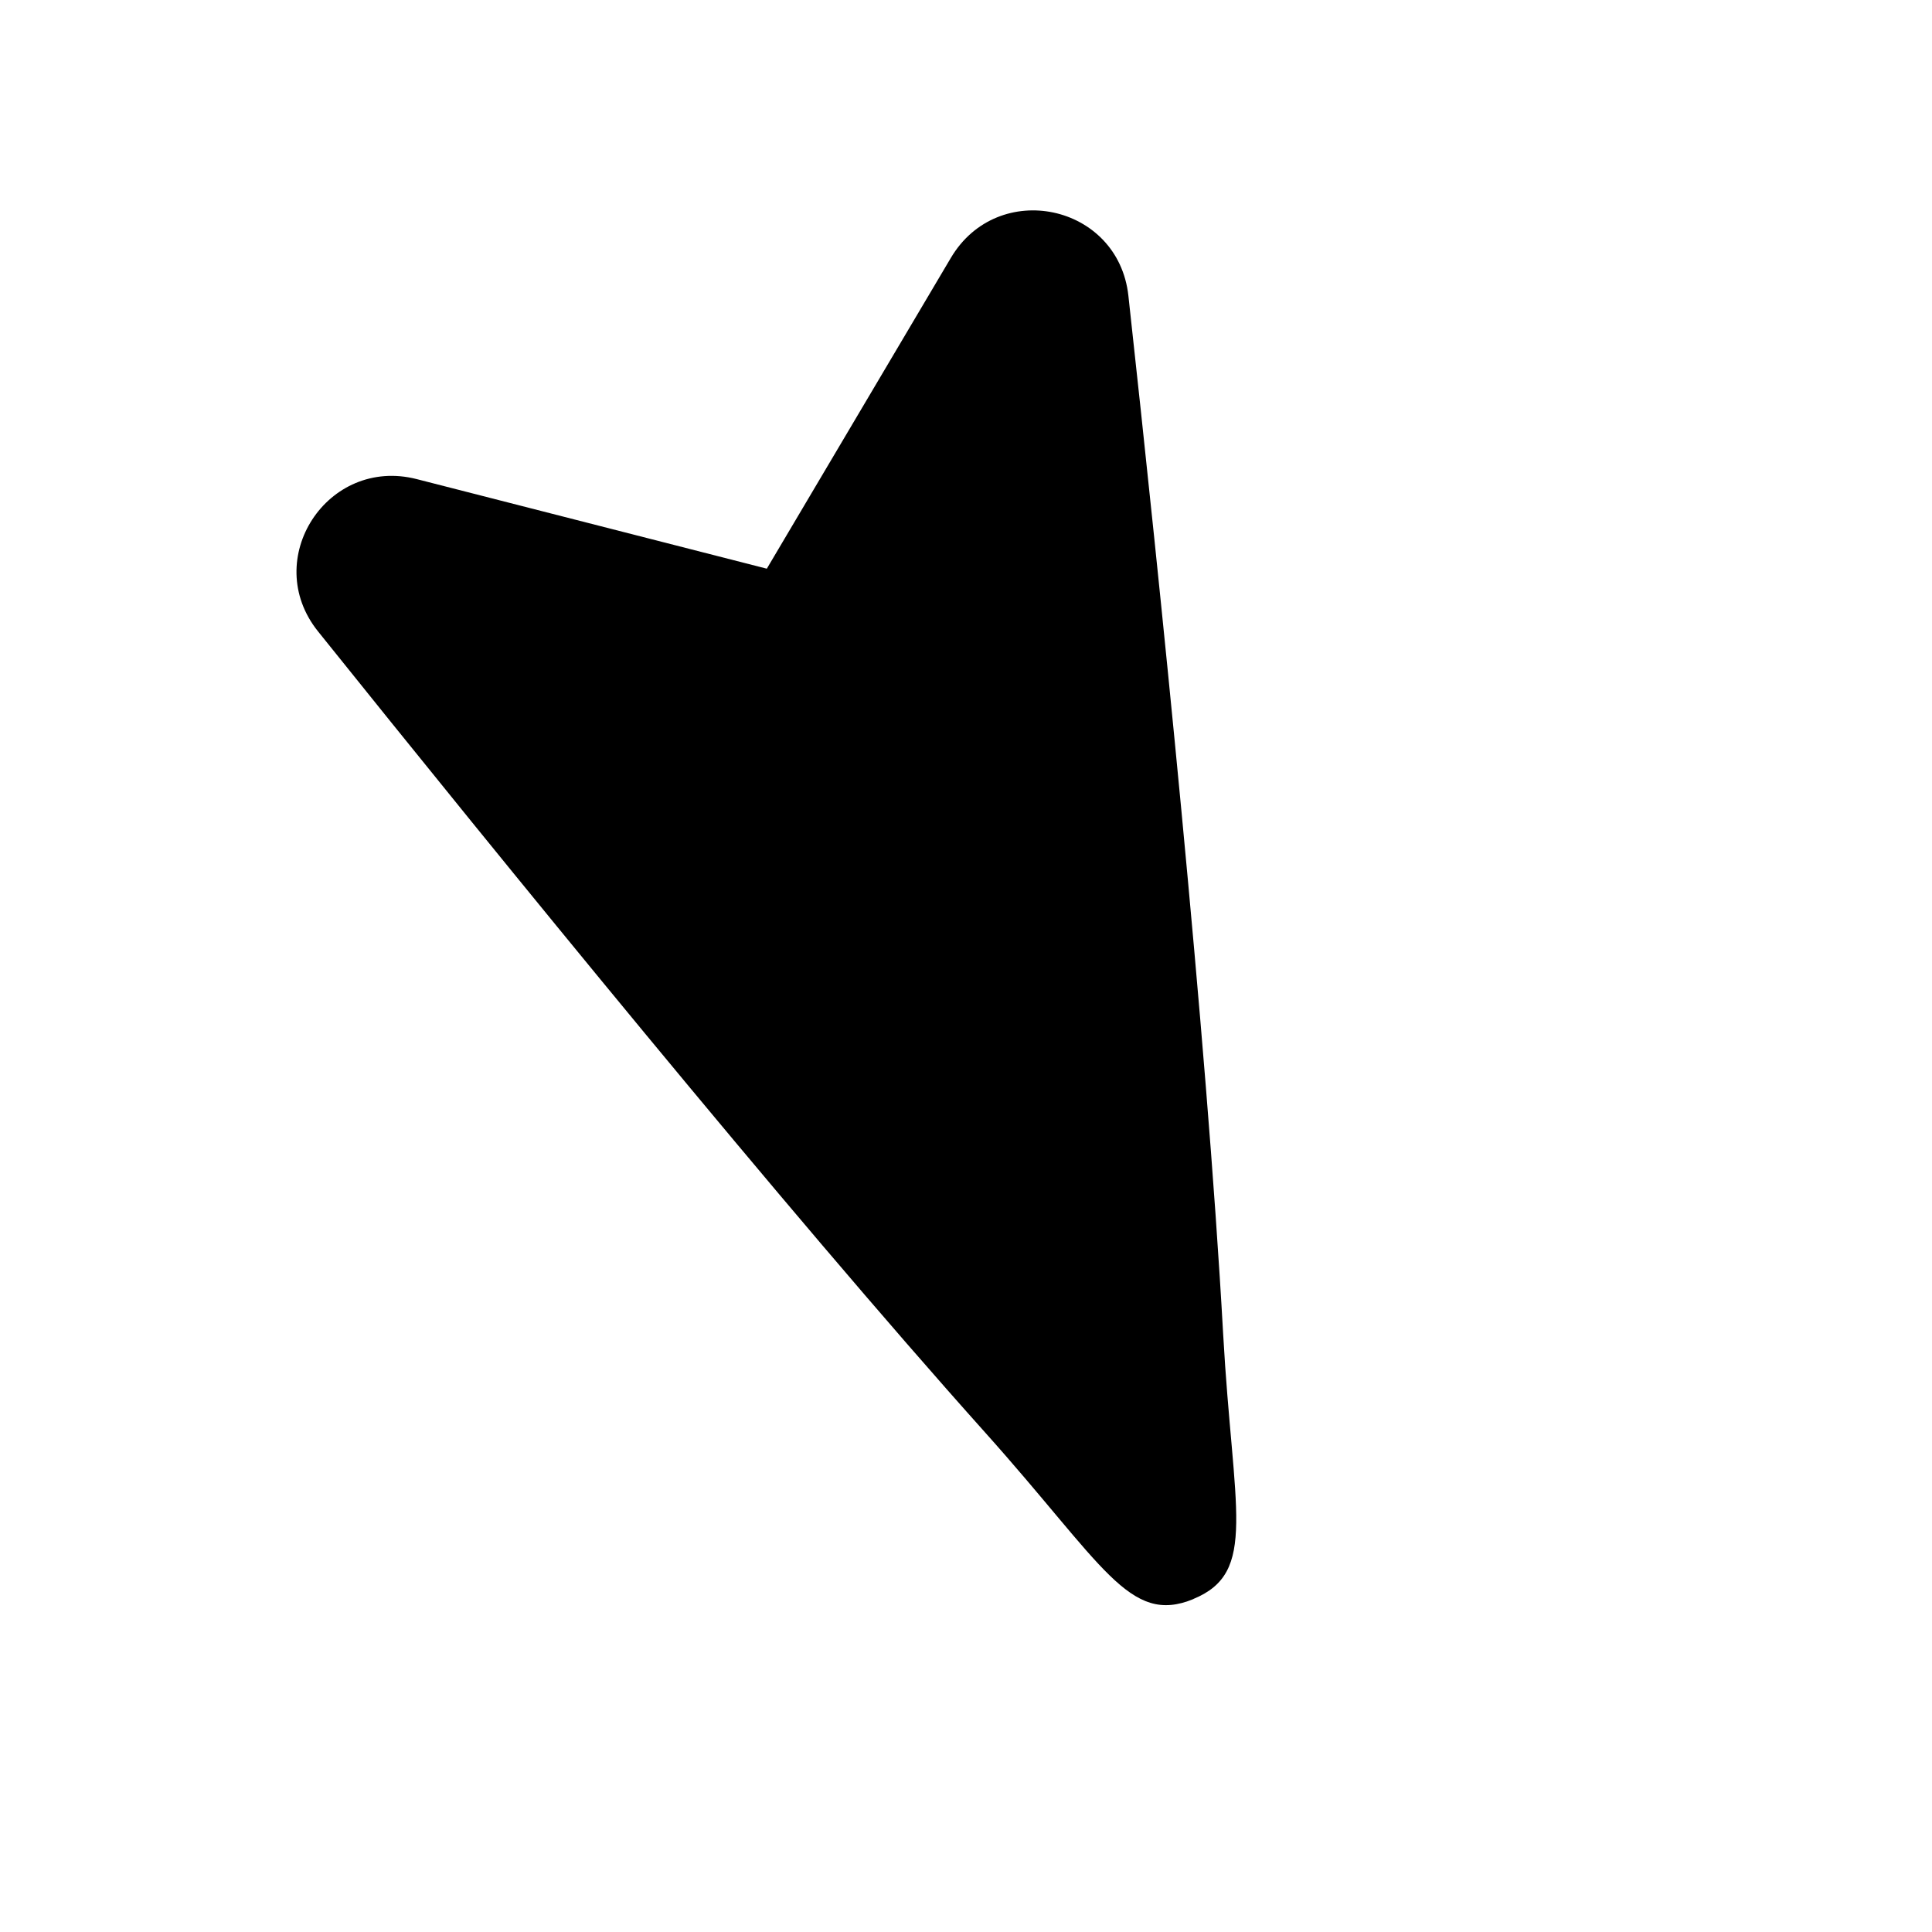 <svg width="20" height="20" viewBox="0 0 20 20" fill="none" xmlns="http://www.w3.org/2000/svg">
    <path d="M12.355 16.552c.668-.276.409-.91.307-2.743-.172-3.1-.652-7.748-.981-10.748-.105-.951-1.351-1.214-1.838-.391L7.938 5.887 4.315 4.96c-.926-.238-1.621.83-1.023 1.576 1.889 2.355 4.836 5.981 6.906 8.293 1.225 1.368 1.49 2 2.157 1.724z" fill="currentColor"/>
</svg>
